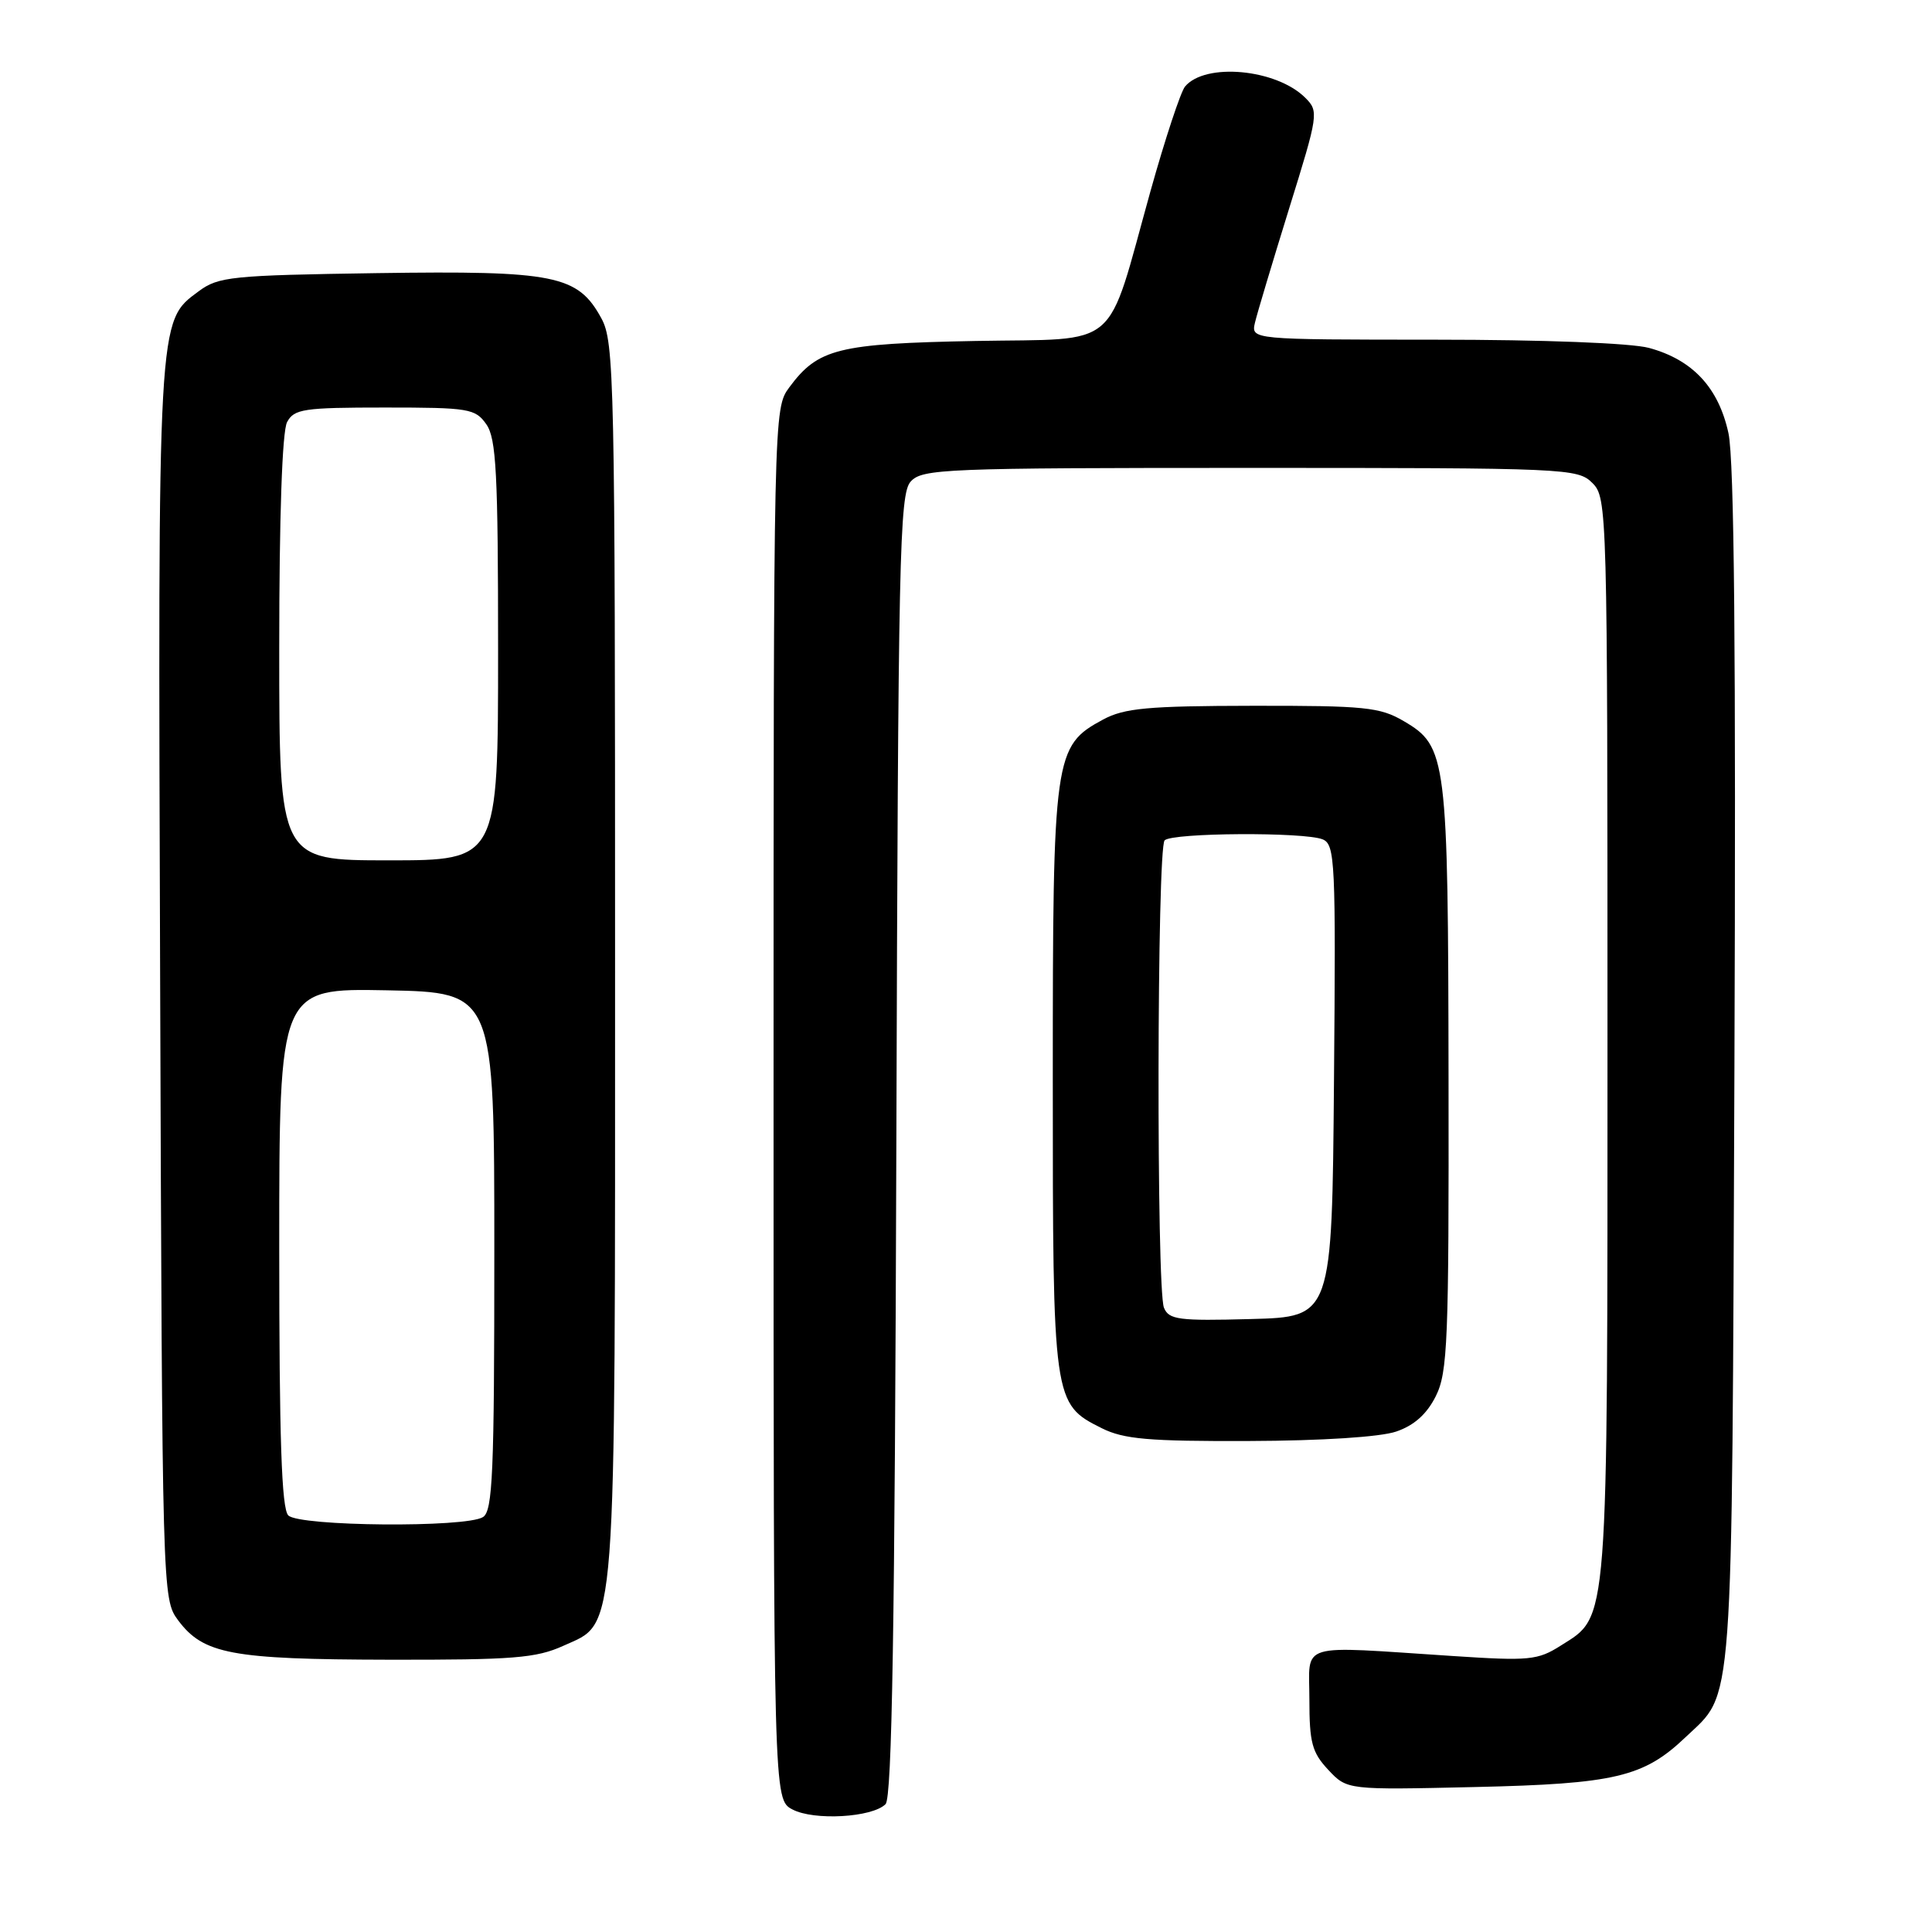<?xml version="1.0" encoding="UTF-8" standalone="no"?>
<!DOCTYPE svg PUBLIC "-//W3C//DTD SVG 1.1//EN" "http://www.w3.org/Graphics/SVG/1.1/DTD/svg11.dtd" >
<svg xmlns="http://www.w3.org/2000/svg" xmlns:xlink="http://www.w3.org/1999/xlink" version="1.1" viewBox="0 0 256 256">
 <g >
 <path fill="currentColor"
d=" M 117.34 239.06 C 118.20 238.20 118.57 215.59 118.77 151.76 C 119.01 73.59 119.18 65.45 120.67 63.81 C 122.20 62.12 125.09 62.00 165.65 62.00 C 207.67 62.00 209.06 62.06 211.00 64.00 C 212.96 65.96 213.00 67.33 213.00 137.53 C 213.00 216.35 213.18 214.02 206.81 218.05 C 203.76 219.99 202.65 220.10 192.50 219.43 C 171.64 218.07 173.50 217.51 173.50 225.17 C 173.50 230.91 173.85 232.21 176.00 234.51 C 178.50 237.18 178.50 237.18 195.50 236.79 C 213.97 236.37 217.80 235.47 223.33 230.20 C 229.79 224.05 229.47 228.42 229.82 141.50 C 230.03 86.53 229.80 60.95 229.03 57.40 C 227.72 51.36 224.28 47.67 218.50 46.10 C 216.13 45.46 204.55 45.01 190.13 45.01 C 165.77 45.00 165.77 45.00 166.29 42.75 C 166.58 41.51 168.62 34.72 170.81 27.65 C 174.70 15.15 174.76 14.76 172.96 12.96 C 169.13 9.13 159.69 8.26 157.02 11.47 C 156.44 12.18 154.38 18.41 152.45 25.31 C 146.47 46.76 148.74 44.82 129.26 45.18 C 111.03 45.53 108.40 46.18 104.59 51.32 C 102.51 54.14 102.50 54.39 102.50 146.29 C 102.50 238.44 102.50 238.44 105.00 239.76 C 107.85 241.27 115.57 240.83 117.34 239.06 Z  M 74.64 218.08 C 81.78 214.83 81.50 218.59 81.50 127.00 C 81.50 50.13 81.40 45.31 79.68 42.17 C 76.56 36.45 73.55 35.85 49.97 36.19 C 30.65 36.48 28.94 36.65 26.32 38.60 C 20.86 42.65 20.92 41.51 21.22 130.09 C 21.50 211.29 21.51 211.87 23.59 214.68 C 26.94 219.18 30.66 219.88 51.50 219.92 C 68.01 219.95 71.04 219.71 74.64 218.08 Z  M 185.00 189.69 C 187.38 188.88 189.06 187.38 190.25 185.00 C 191.83 181.84 191.99 177.72 191.94 143.00 C 191.88 100.30 191.71 98.89 186.00 95.55 C 182.85 93.70 180.85 93.50 166.00 93.52 C 152.07 93.54 148.98 93.83 146.17 95.34 C 139.66 98.85 139.50 100.01 139.50 143.00 C 139.50 185.79 139.53 186.02 146.00 189.25 C 148.91 190.70 152.19 190.99 165.50 190.94 C 175.13 190.91 182.89 190.41 185.00 189.69 Z  M 38.20 200.80 C 37.31 199.91 37.00 190.64 37.00 165.27 C 37.00 130.95 37.00 130.95 51.25 131.22 C 65.50 131.50 65.50 131.50 65.50 165.79 C 65.50 195.18 65.29 200.21 64.00 201.02 C 61.74 202.45 39.66 202.26 38.20 200.80 Z  M 37.00 85.93 C 37.00 68.50 37.39 57.14 38.04 55.93 C 38.97 54.19 40.23 54.00 50.98 54.00 C 62.15 54.00 62.98 54.14 64.44 56.22 C 65.76 58.10 66.00 62.70 66.00 86.22 C 66.00 114.00 66.00 114.00 51.50 114.00 C 37.00 114.00 37.00 114.00 37.00 85.93 Z  M 154.23 173.28 C 153.22 170.82 153.30 112.36 154.32 111.35 C 155.34 110.33 172.84 110.23 175.26 111.22 C 176.91 111.90 177.01 114.14 176.76 143.22 C 176.50 174.50 176.50 174.50 165.73 174.78 C 156.18 175.04 154.88 174.87 154.23 173.28 Z "/>
</g>
</svg>